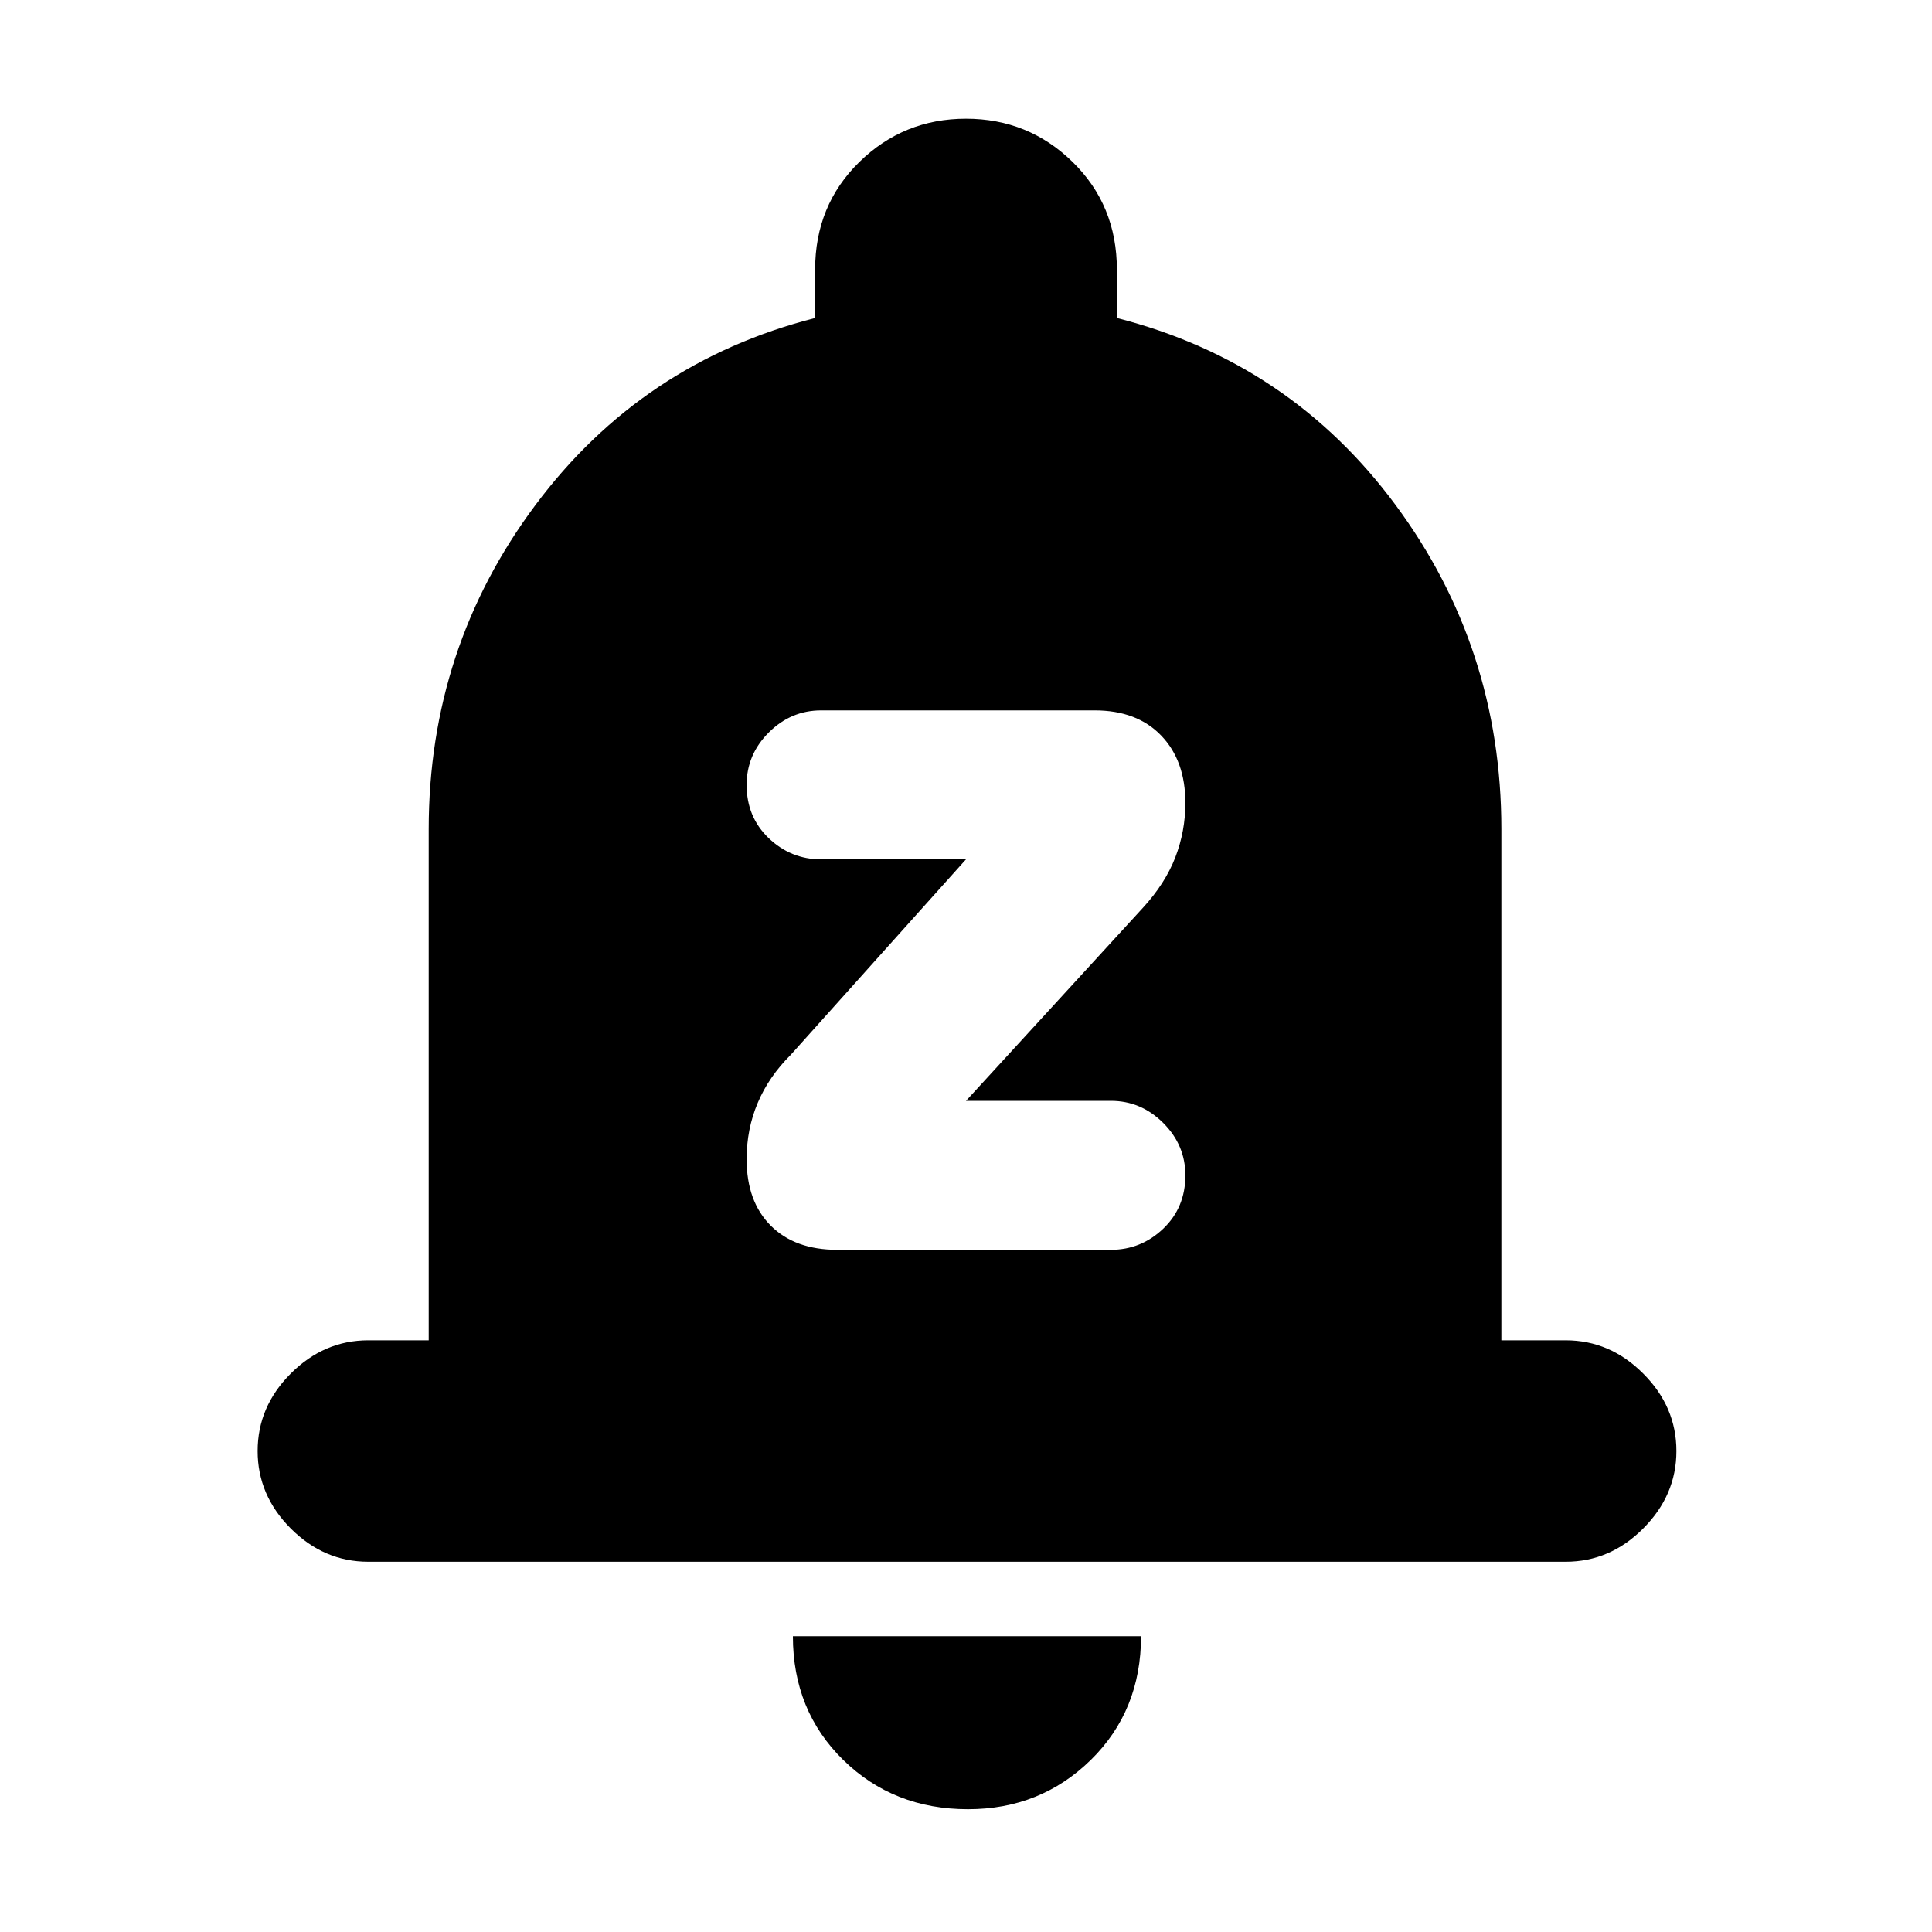 <svg xmlns="http://www.w3.org/2000/svg" height="20" width="20"><path d="M8.667 12.938H11.5Q11.812 12.938 12.042 12.719Q12.271 12.5 12.271 12.167Q12.271 11.854 12.042 11.625Q11.812 11.396 11.5 11.396H10L11.833 9.396Q12.062 9.146 12.167 8.875Q12.271 8.604 12.271 8.312Q12.271 7.875 12.021 7.615Q11.771 7.354 11.333 7.354H8.5Q8.188 7.354 7.958 7.583Q7.729 7.812 7.729 8.125Q7.729 8.458 7.958 8.677Q8.188 8.896 8.5 8.896H10L8.188 10.917Q7.958 11.146 7.844 11.417Q7.729 11.688 7.729 12Q7.729 12.438 7.979 12.688Q8.229 12.938 8.667 12.938ZM3.812 16.167Q3.354 16.167 3.01 15.823Q2.667 15.479 2.667 15.021Q2.667 14.562 3.01 14.219Q3.354 13.875 3.812 13.875H4.438V8.583Q4.438 6.708 5.542 5.229Q6.646 3.75 8.438 3.292V2.792Q8.438 2.125 8.896 1.677Q9.354 1.229 10 1.229Q10.646 1.229 11.104 1.677Q11.562 2.125 11.562 2.792V3.292Q13.354 3.75 14.448 5.229Q15.542 6.708 15.542 8.583V13.875H16.208Q16.667 13.875 17.01 14.219Q17.354 14.562 17.354 15.021Q17.354 15.479 17.01 15.823Q16.667 16.167 16.208 16.167ZM10.021 18.729Q9.25 18.729 8.729 18.219Q8.208 17.708 8.208 16.938H11.812Q11.812 17.708 11.292 18.219Q10.771 18.729 10.021 18.729Z"/></svg>